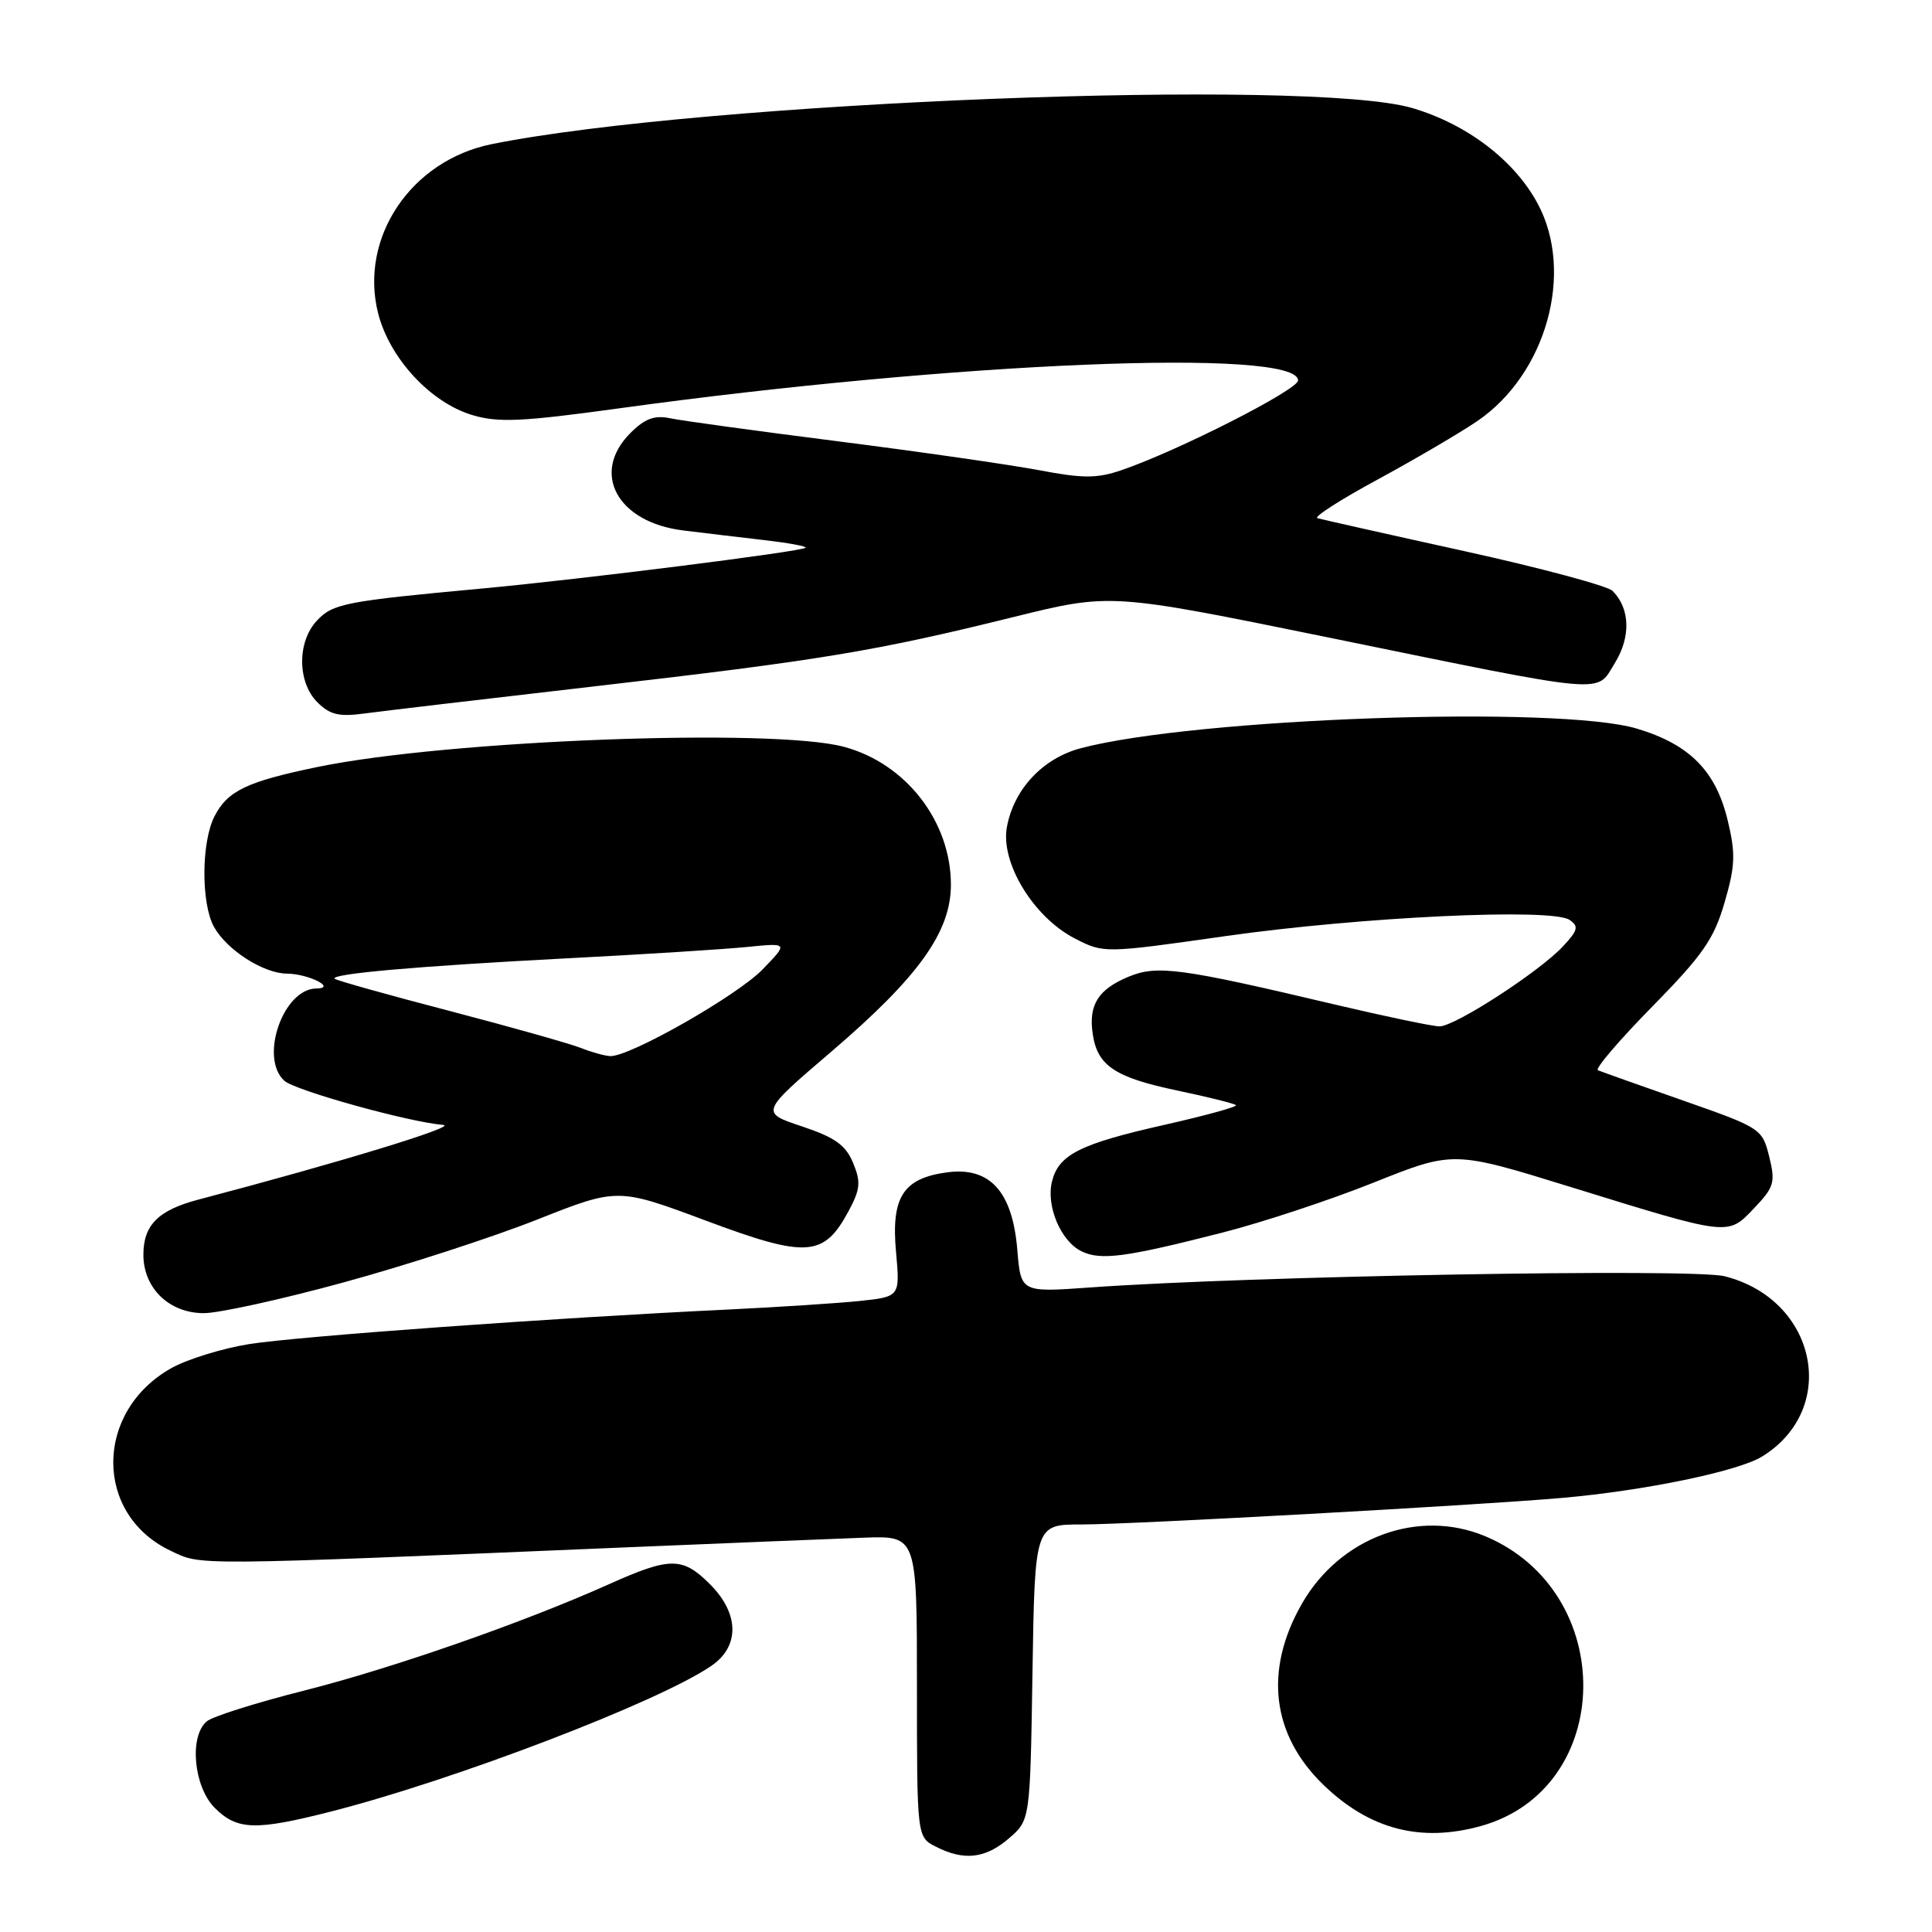 <?xml version="1.0" encoding="UTF-8" standalone="no"?>
<!DOCTYPE svg PUBLIC "-//W3C//DTD SVG 1.1//EN" "http://www.w3.org/Graphics/SVG/1.1/DTD/svg11.dtd" >
<svg xmlns="http://www.w3.org/2000/svg" xmlns:xlink="http://www.w3.org/1999/xlink" version="1.1" viewBox="0 0 256 256">
 <g >
 <path fill="currentColor"
d=" M 133.69 243.59 C 136.50 241.18 136.50 241.18 136.81 221.59 C 137.12 202.00 137.12 202.00 143.31 202.00 C 149.85 202.00 195.97 199.45 207.00 198.48 C 217.93 197.52 230.34 194.95 233.50 192.99 C 243.75 186.65 240.74 172.19 228.52 169.11 C 224.28 168.04 165.47 169.08 144.38 170.60 C 135.27 171.25 135.27 171.25 134.80 165.62 C 134.16 157.89 131.18 154.59 125.51 155.34 C 119.67 156.12 118.06 158.61 118.73 165.91 C 119.26 171.82 119.26 171.82 113.88 172.39 C 110.92 172.69 103.10 173.20 96.50 173.52 C 73.69 174.60 39.48 177.07 33.01 178.10 C 29.44 178.67 24.81 180.11 22.71 181.28 C 12.49 187.02 12.43 200.65 22.60 205.48 C 26.77 207.46 24.79 207.48 83.50 205.01 C 96.70 204.46 110.65 203.89 114.50 203.75 C 121.50 203.50 121.50 203.50 121.50 223.46 C 121.50 243.42 121.50 243.42 124.00 244.69 C 127.73 246.60 130.57 246.28 133.69 243.59 Z  M 196.22 241.96 C 214.03 237.01 214.41 210.92 196.78 203.55 C 187.93 199.86 177.57 203.68 172.51 212.50 C 167.46 221.32 168.49 229.90 175.41 236.55 C 181.50 242.41 188.26 244.17 196.22 241.96 Z  M 43.89 240.03 C 60.33 235.83 87.26 225.52 94.25 220.74 C 98.04 218.15 97.97 213.82 94.08 209.92 C 90.43 206.27 88.80 206.28 80.64 209.94 C 69.32 215.01 51.99 221.06 40.19 224.04 C 33.93 225.62 28.18 227.44 27.41 228.08 C 25.04 230.04 25.65 236.74 28.45 239.55 C 31.43 242.52 33.84 242.59 43.89 240.03 Z  M 45.58 169.91 C 53.79 167.67 65.30 163.93 71.18 161.60 C 81.85 157.38 81.85 157.38 93.56 161.75 C 106.89 166.73 109.15 166.58 112.43 160.50 C 114.00 157.58 114.09 156.64 113.04 154.09 C 112.06 151.73 110.64 150.71 106.26 149.25 C 100.73 147.41 100.73 147.41 110.20 139.31 C 121.73 129.44 126.00 123.48 126.00 117.23 C 126.00 108.85 120.05 101.17 111.84 98.96 C 102.47 96.43 59.38 98.07 42.17 101.61 C 32.74 103.55 30.17 104.77 28.43 108.15 C 26.67 111.54 26.63 119.70 28.35 122.81 C 30.05 125.87 34.89 128.98 38.00 129.01 C 40.89 129.03 44.69 130.96 41.90 130.98 C 37.51 131.03 34.34 140.19 37.68 143.21 C 39.11 144.50 54.13 148.68 58.74 149.06 C 60.74 149.23 44.73 154.11 26.30 158.95 C 20.97 160.35 19.00 162.32 19.00 166.26 C 19.00 170.69 22.42 174.00 27.01 174.00 C 29.02 174.00 37.38 172.16 45.58 169.91 Z  M 162.00 163.32 C 167.22 161.99 176.24 159.01 182.04 156.69 C 192.58 152.48 192.58 152.48 208.04 157.26 C 229.32 163.84 228.90 163.79 232.43 160.09 C 235.09 157.30 235.27 156.67 234.43 153.26 C 233.51 149.56 233.34 149.44 223.00 145.82 C 217.22 143.80 212.15 141.99 211.73 141.81 C 211.31 141.63 214.54 137.85 218.91 133.40 C 225.62 126.57 227.11 124.43 228.51 119.60 C 229.93 114.73 229.99 113.13 228.93 108.71 C 227.36 102.16 223.89 98.64 216.91 96.55 C 206.56 93.44 158.38 95.14 143.22 99.14 C 138.19 100.47 134.36 104.54 133.42 109.57 C 132.54 114.28 136.92 121.50 142.38 124.33 C 146.26 126.33 146.26 126.33 162.38 124.04 C 180.32 121.49 205.64 120.29 207.97 121.89 C 209.23 122.74 209.09 123.28 207.06 125.44 C 203.89 128.81 192.79 136.00 190.74 136.00 C 189.85 136.00 183.59 134.69 176.81 133.09 C 156.44 128.27 153.31 127.84 149.52 129.43 C 145.51 131.10 144.22 133.16 144.79 136.99 C 145.40 141.21 147.71 142.76 155.99 144.50 C 160.06 145.35 163.56 146.23 163.77 146.44 C 163.98 146.65 159.73 147.82 154.33 149.04 C 143.13 151.56 140.29 152.98 139.40 156.53 C 138.58 159.79 140.56 164.48 143.32 165.81 C 145.88 167.04 149.12 166.61 162.00 163.32 Z  M 78.98 90.92 C 108.73 87.49 116.00 86.29 134.33 81.75 C 147.16 78.58 147.16 78.58 175.83 84.43 C 213.71 92.18 211.43 91.97 213.98 87.85 C 216.11 84.39 216.00 80.64 213.68 78.30 C 213.03 77.64 204.18 75.26 194.00 73.02 C 183.82 70.78 175.08 68.81 174.56 68.66 C 174.04 68.50 177.64 66.19 182.56 63.53 C 187.48 60.86 193.40 57.39 195.73 55.81 C 204.89 49.58 208.65 36.11 203.76 27.00 C 200.69 21.26 194.42 16.48 187.18 14.33 C 173.66 10.31 93.07 13.47 65.15 19.10 C 54.46 21.26 47.58 31.49 50.10 41.50 C 51.61 47.47 57.05 53.35 62.59 55.00 C 66.03 56.03 69.17 55.88 82.09 54.10 C 126.68 47.95 172.00 46.09 172.00 50.41 C 172.00 51.65 156.05 59.76 148.60 62.30 C 145.35 63.41 143.52 63.41 137.66 62.30 C 133.79 61.57 121.83 59.85 111.07 58.48 C 100.30 57.11 90.28 55.74 88.78 55.42 C 86.72 54.99 85.44 55.47 83.53 57.38 C 78.23 62.68 81.79 69.22 90.55 70.29 C 93.27 70.63 98.11 71.20 101.30 71.57 C 104.48 71.94 106.94 72.39 106.75 72.58 C 106.25 73.08 77.15 76.75 64.00 77.97 C 45.71 79.66 44.10 79.97 41.98 82.25 C 39.36 85.06 39.40 90.40 42.05 93.05 C 43.71 94.71 44.92 95.00 48.30 94.54 C 50.61 94.23 64.41 92.60 78.98 90.92 Z  M 77.00 138.87 C 75.62 138.32 67.81 136.11 59.63 133.97 C 51.45 131.84 44.57 129.91 44.35 129.69 C 43.70 129.04 55.28 128.02 75.00 126.99 C 85.17 126.47 95.97 125.78 98.98 125.48 C 104.46 124.93 104.46 124.93 101.05 128.45 C 97.65 131.95 83.40 140.06 80.85 139.94 C 80.11 139.90 78.38 139.42 77.00 138.87 Z "/>
</g>
</svg>